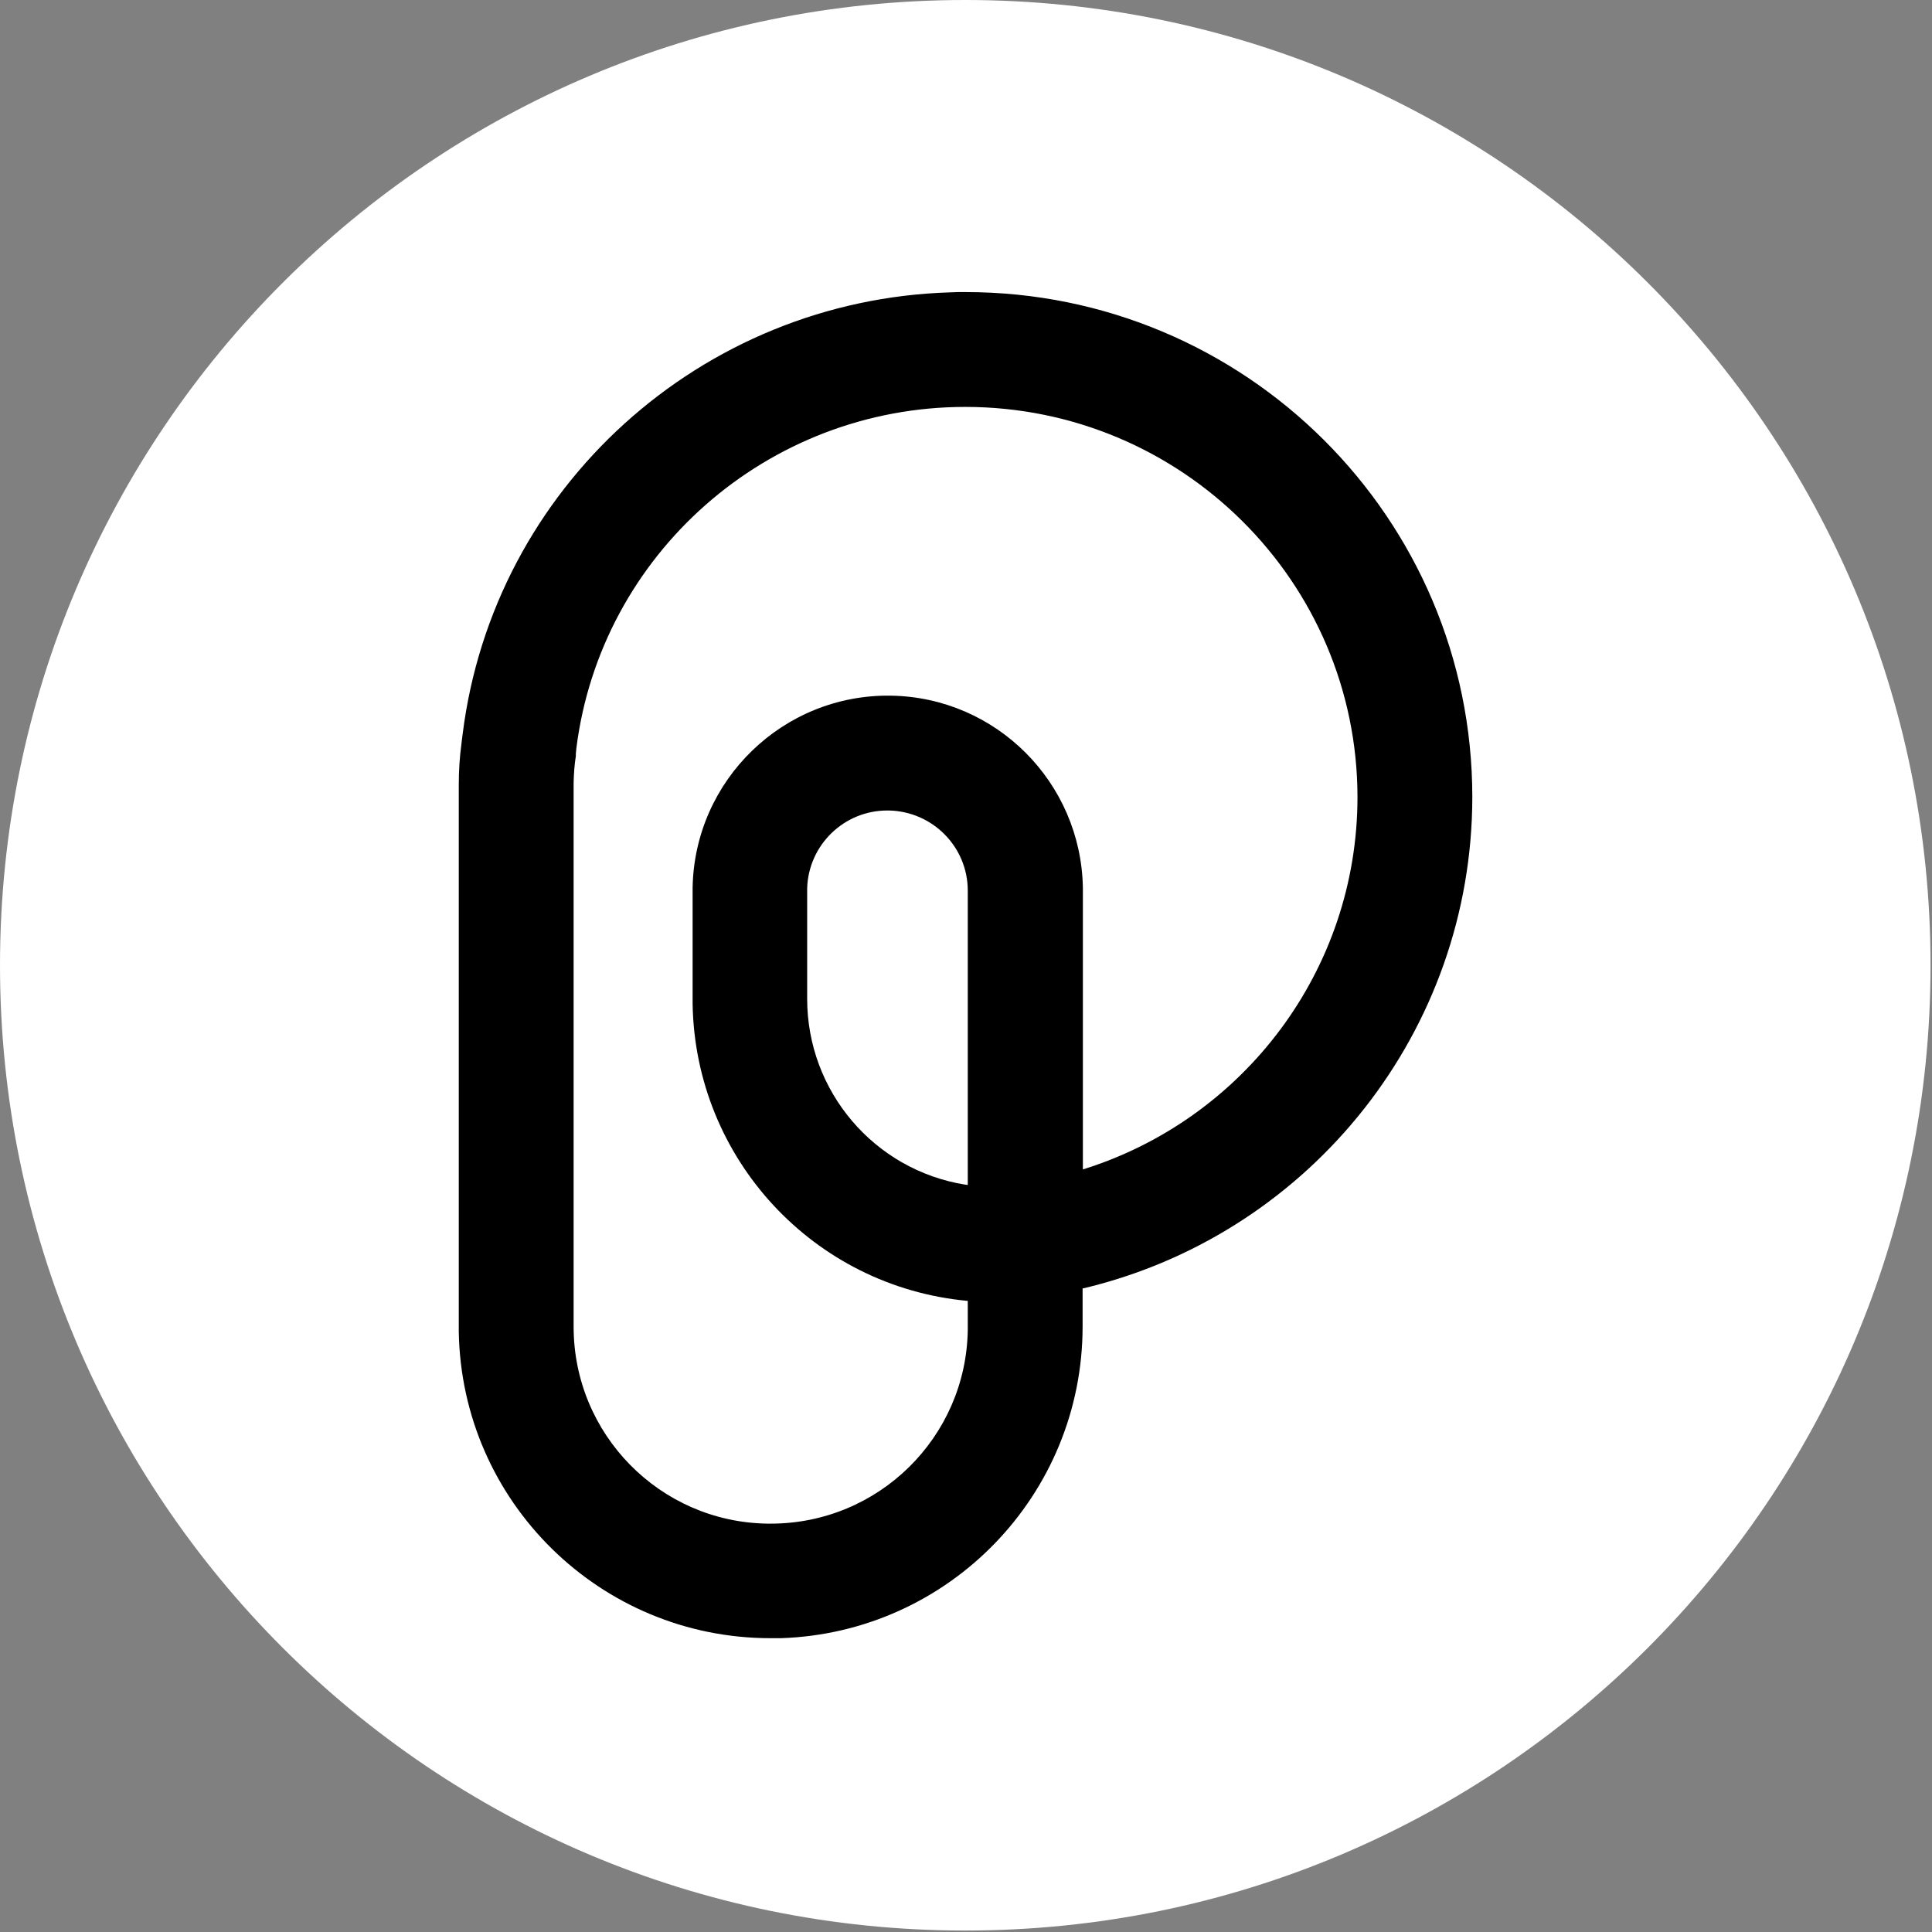 <svg width="465" height="465" viewBox="0 0 465 465" fill="none" xmlns="http://www.w3.org/2000/svg">
<rect x="0" y="0" width="465" height="465" fill="#808080" stroke="none"/>
<circle cx="232.5" cy="232.5" r="176.5" fill="black"/>
<path d="M232.325 97.938C184.591 97.938 144.602 133.454 138.727 180.052L138.594 181.454V181.721V181.988C138.26 184.058 138.126 186.128 138.06 188.264V319.314C138.06 345.217 158.822 366.313 184.658 366.713H185.526C211.429 366.713 232.525 345.951 232.926 320.115V313.105C195.807 309.7 167.3 278.857 166.7 241.605V213.633C167.167 187.73 188.53 167.034 214.433 167.435C239.735 167.835 260.164 188.264 260.631 213.633V281.461C299.218 269.444 326.724 233.594 326.724 191.802C326.657 139.996 284.398 97.938 232.325 97.938Z" fill="white"/>
<path d="M213.899 195.072H213.565C203.151 195.072 194.605 203.351 194.271 213.765V240.402C194.271 262.633 210.361 281.593 232.325 285.132L232.926 285.198V214.366C232.926 203.818 224.447 195.273 213.899 195.072Z" fill="white"/>
<path d="M232.325 0C104.012 0 0 104.012 0 232.325C0 360.638 104.012 464.65 232.325 464.65C360.638 464.65 464.65 360.638 464.65 232.325C464.65 104.012 360.638 0 232.325 0ZM262.567 309.633L260.965 310.034L260.564 310.1V319.247C260.564 359.77 228.453 392.95 187.93 394.285H186.728H185.459C144.469 394.285 111.089 361.439 110.421 320.515V319.247V188.931C110.421 185.526 110.621 182.188 111.089 178.783L111.155 178.183L111.356 176.647C118.766 117.431 168.636 72.168 228.72 70.365L230.522 70.298H232.392C299.753 70.298 354.362 124.708 354.362 191.868C354.296 248.147 315.708 296.148 262.567 309.633Z" fill="white"/>
</svg>
